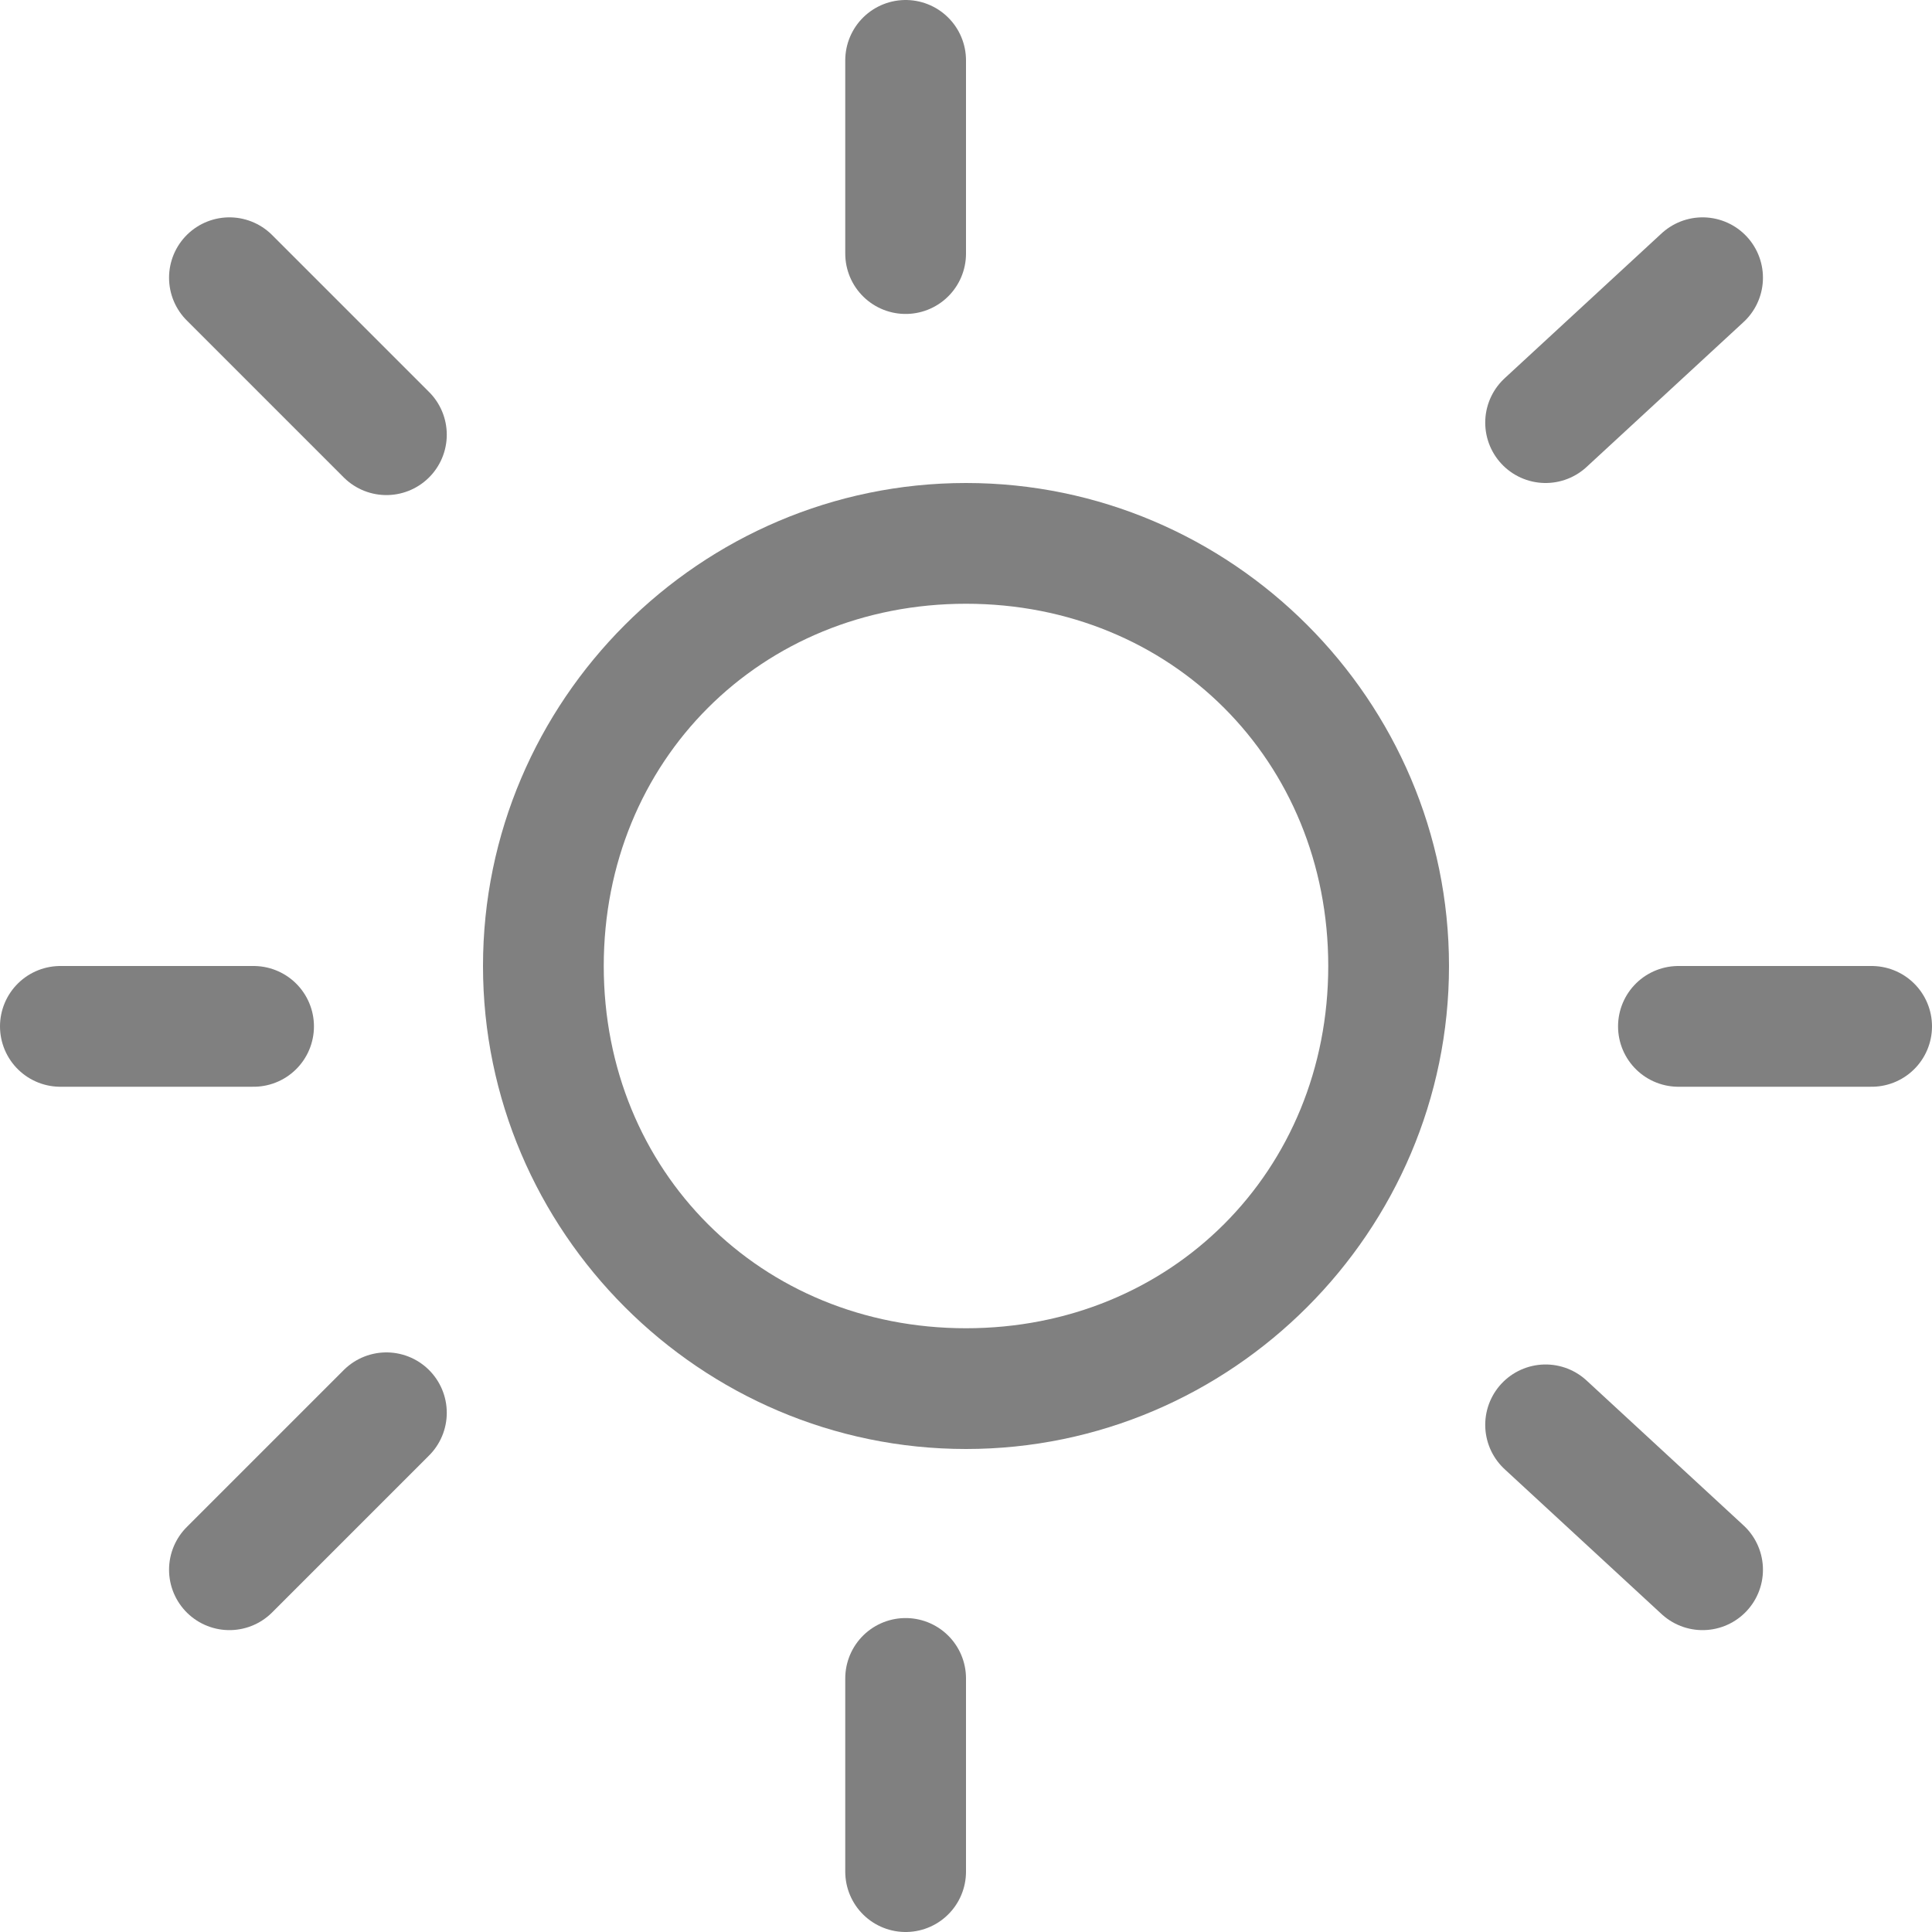 <?xml version="1.0" encoding="utf-8"?>
<!-- Generator: Adobe Illustrator 24.0.0, SVG Export Plug-In . SVG Version: 6.00 Build 0)  -->
<svg version="1.1" id="图层_2" xmlns="http://www.w3.org/2000/svg" xmlns:xlink="http://www.w3.org/1999/xlink" x="0px" y="0px"
	 viewBox="0 0 16 16" style="enable-background:new 0 0 16 16;" xml:space="preserve">
<style type="text/css">
	.st0{fill:#808080;}
	.st1{fill:none;stroke:#808080;stroke-linecap:round;stroke-miterlimit:10;}
</style>
<g>
	<path class="st0" d="M8,5c1.7,0,3,1.3,3,3s-1.3,3-3,3S5,9.7,5,8S6.3,5,8,5 M8,4C5.8,4,4,5.8,4,8s1.8,4,4,4s4-1.8,4-4S10.2,4,8,4
		L8,4z"/>
</g>
<line class="st1" x1="1.9" y1="2.3" x2="3.2" y2="3.6"/>
<line class="st1" x1="12.8" y1="3.5" x2="14.1" y2="2.3"/>
<line class="st1" x1="1.9" y1="13" x2="3.2" y2="11.7"/>
<line class="st1" x1="12.8" y1="11.8" x2="14.1" y2="13"/>
<line class="st1" x1="7.5" y1="0.5" x2="7.5" y2="2.1"/>
<line class="st1" x1="7.5" y1="13.9" x2="7.5" y2="15.5"/>
<line class="st1" x1="2.1" y1="8.5" x2="0.5" y2="8.5"/>
<line class="st1" x1="15.5" y1="8.5" x2="13.9" y2="8.5"/>
</svg>
